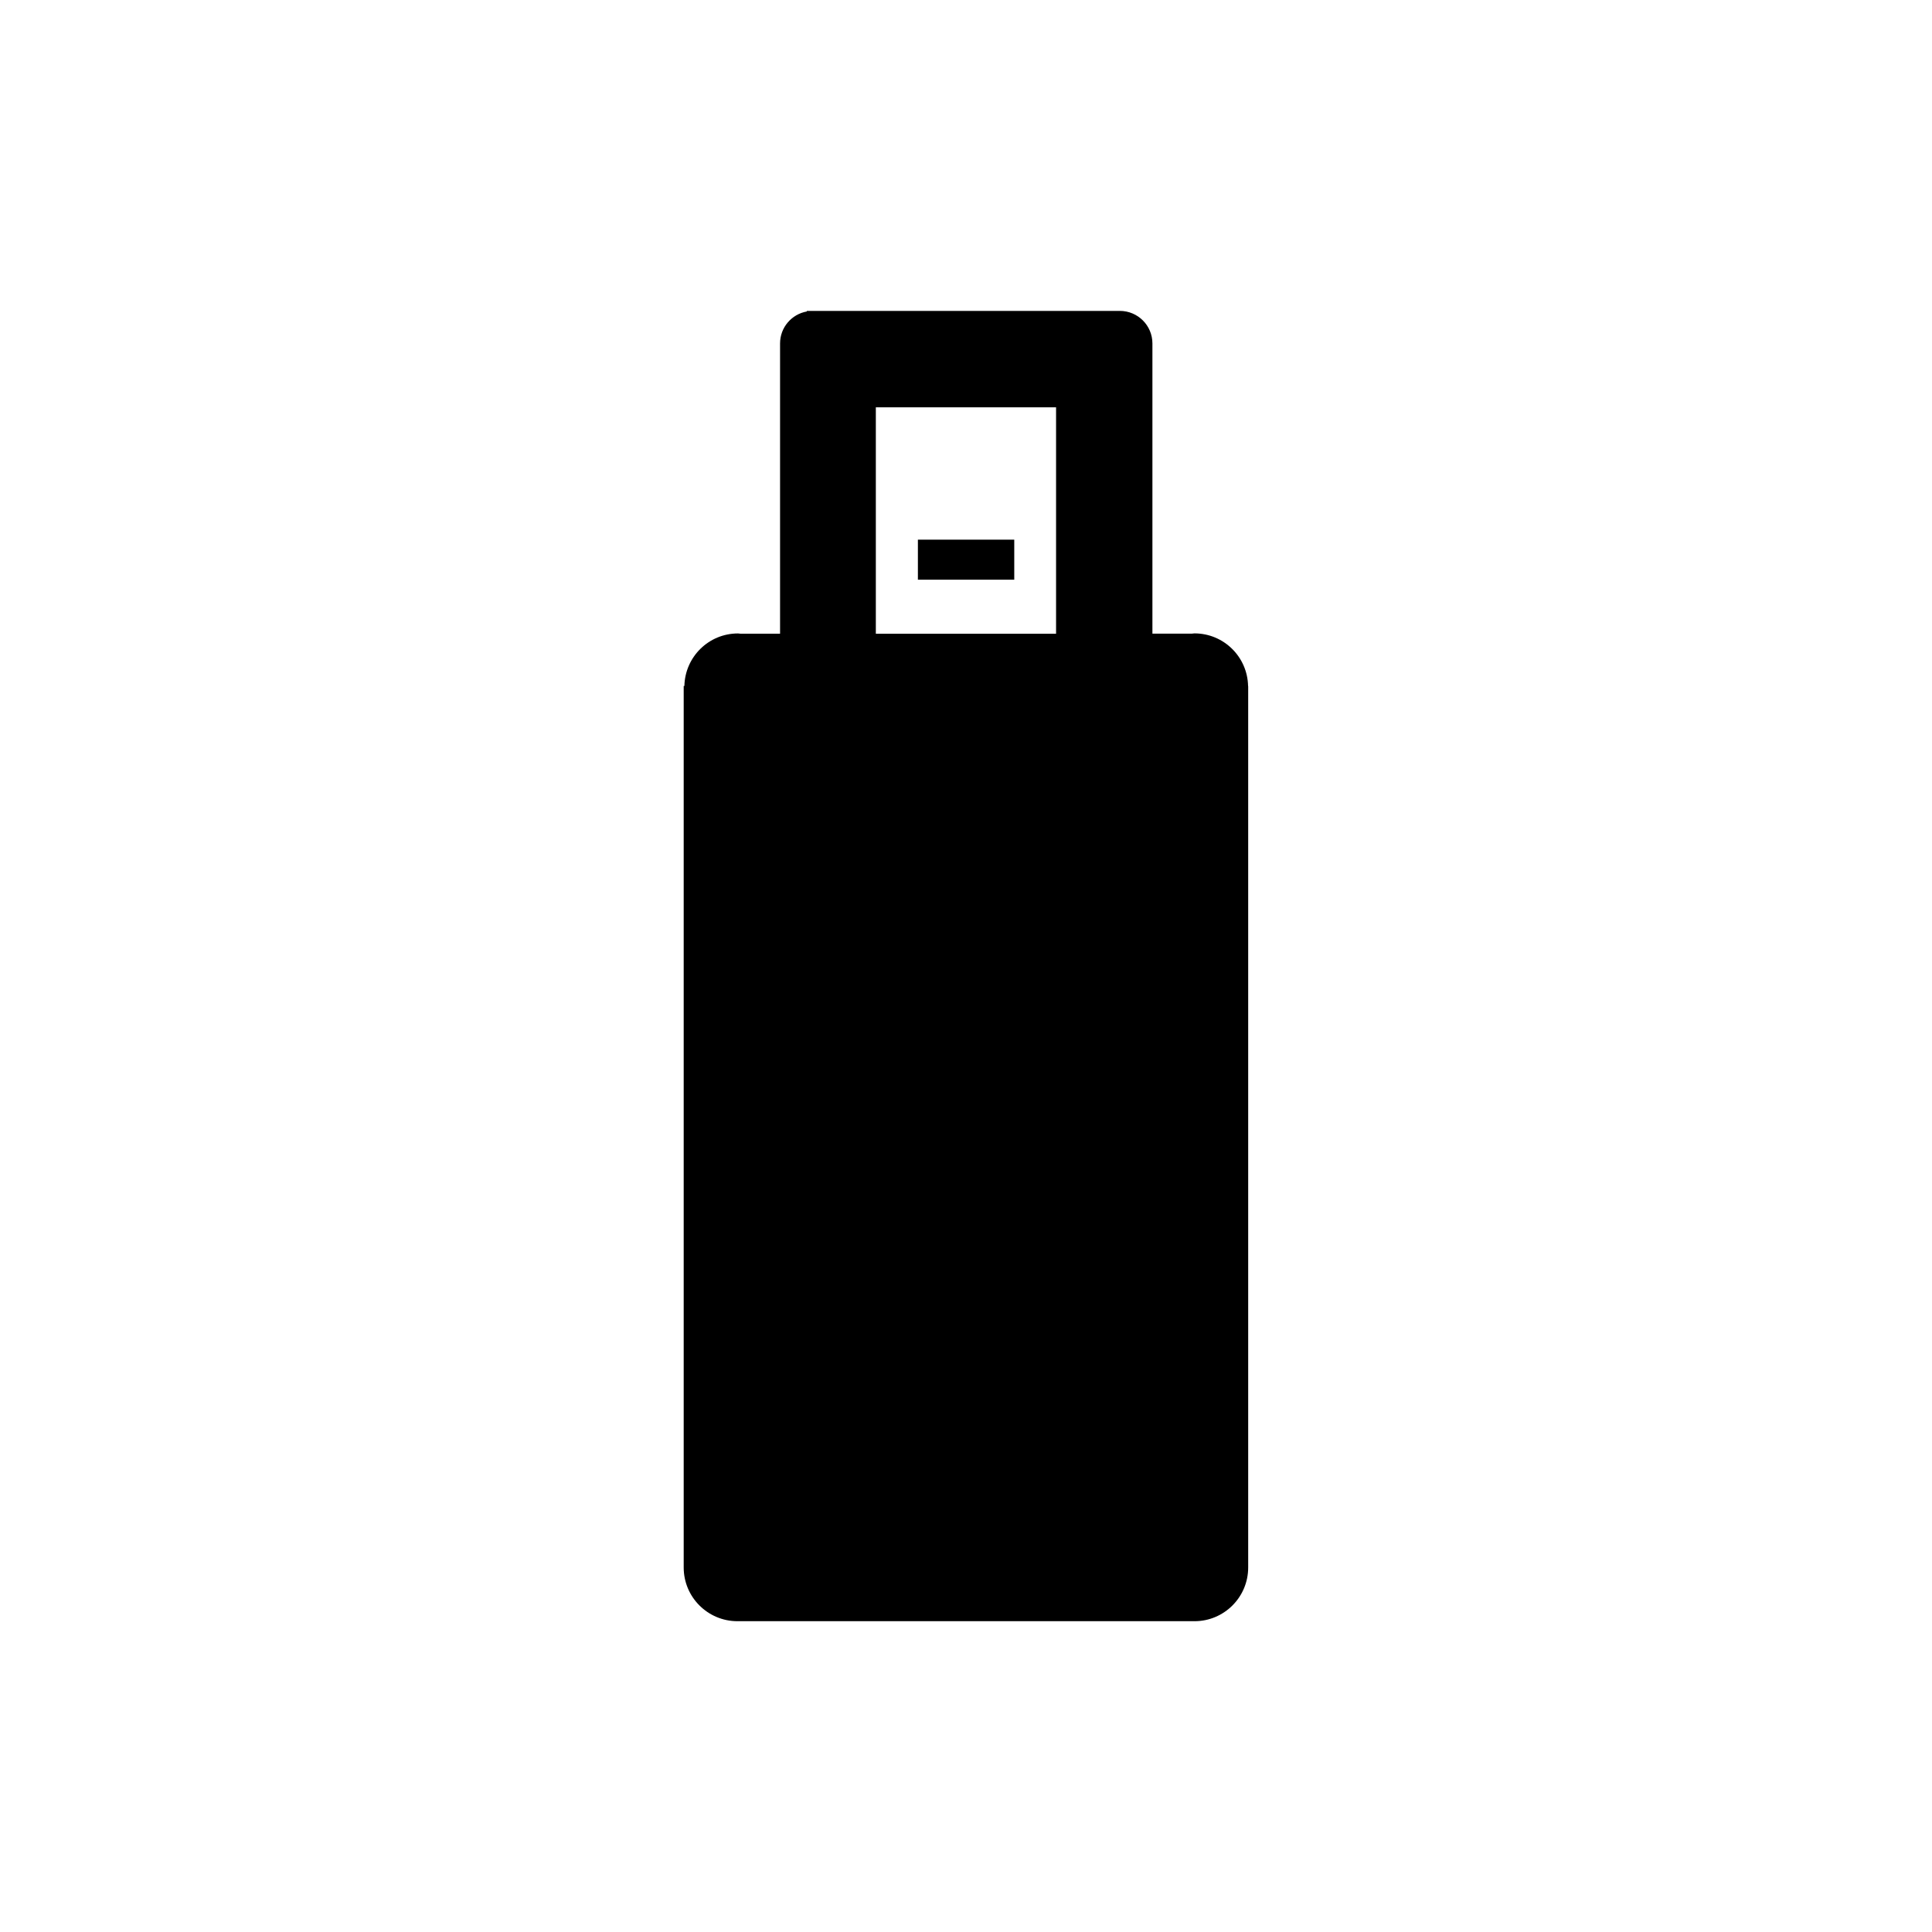 <svg xmlns="http://www.w3.org/2000/svg" viewBox="0 0 100 100" enable-background="new 0 0 100 100"><path d="m64.6 35.504c-.032-1.506-1.259-2.719-2.774-2.72-.047 0-.091.012-.138.014h-2.039v-15.02-.002c-0-.929-.755-1.683-1.684-1.684h-16.203v.03c-.788.141-1.386.826-1.386 1.654 0 0 0 .003 0 .004v15.02h-2.052c-.043-.002-.083-.013-.126-.013-1.515 0-2.742 1.213-2.774 2.72h-.036v45.625c0 1.535 1.246 2.78 2.781 2.781.005 0 .001-0.0.014-0h23.638c.002 0 .004 0 .005 0 1.534 0 2.779-1.244 2.78-2.779v-45.625h-.006m-9.938-2.706h-9.329v-11.72h9.329v11.72"/><path d="m47.51 27.933h4.988v2.072h-4.988z"/></svg>